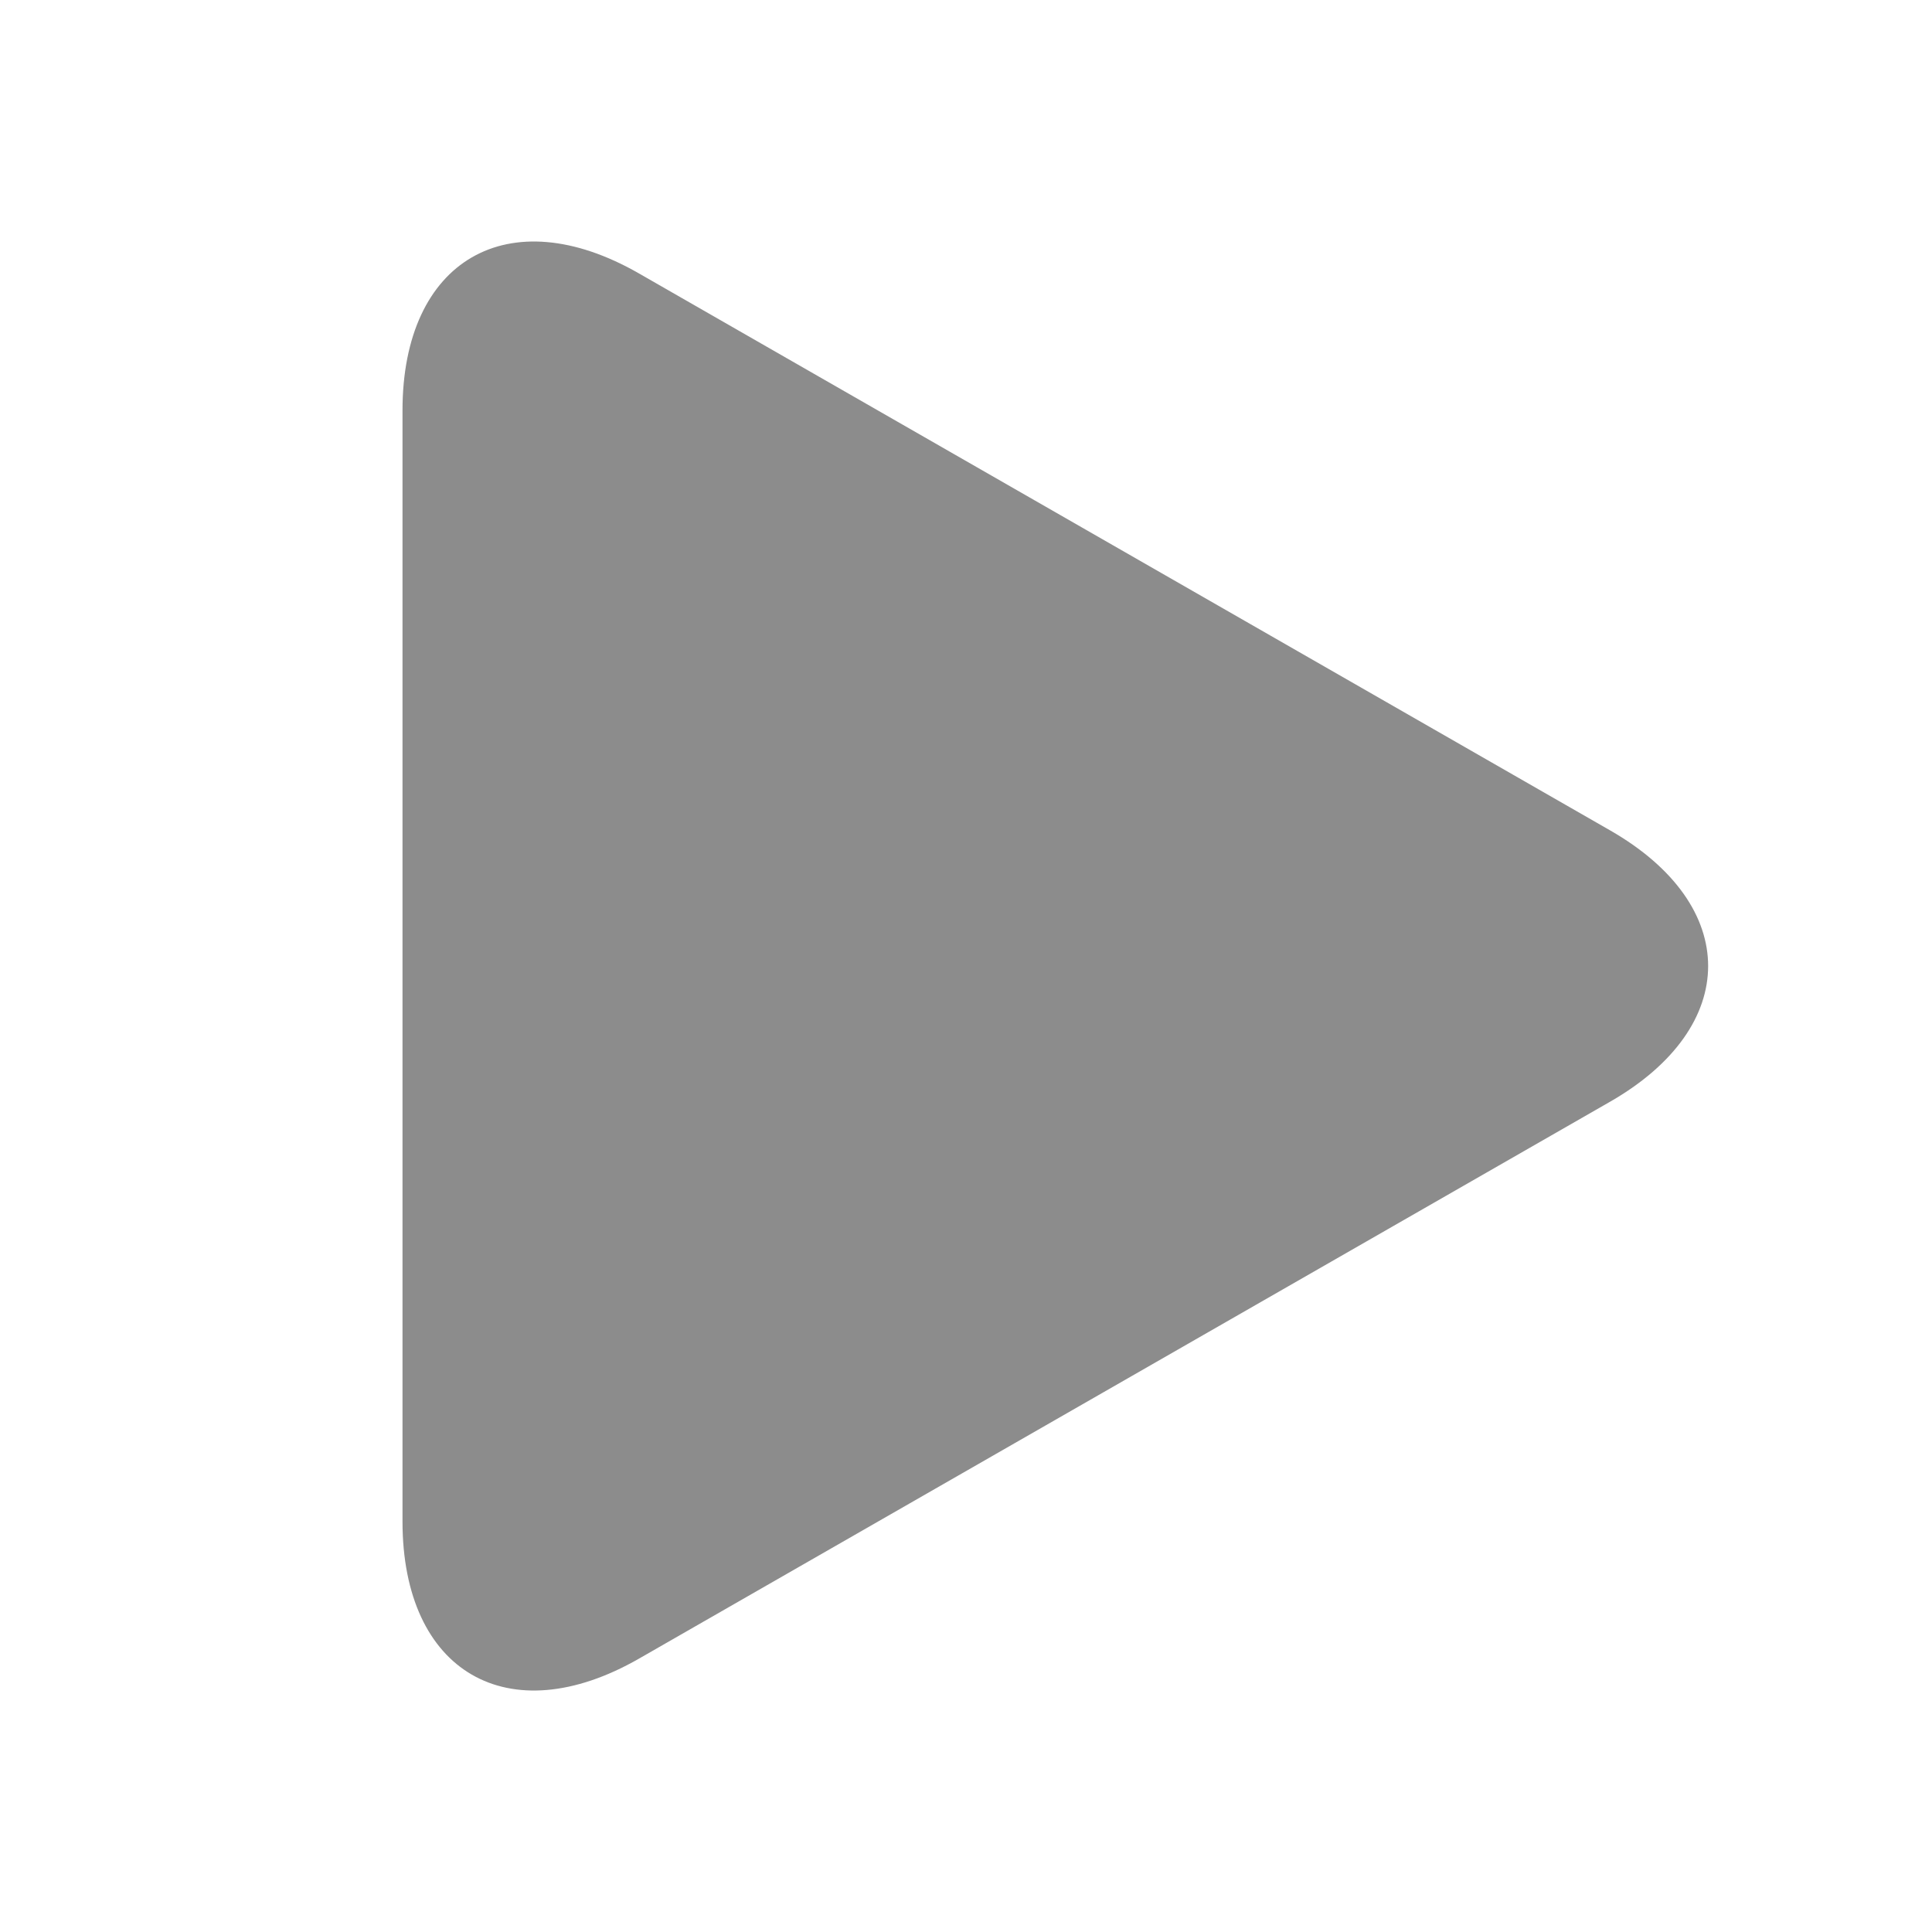 <svg width="24" height="24" viewBox="0 0 24 24" fill="none" xmlns="http://www.w3.org/2000/svg">
<path d="M7.938 3.397C6.316 2.466 5 3.229 5 5.099V18.9C5 20.772 6.316 21.534 7.938 20.604L20.001 13.686C21.625 12.754 21.625 11.246 20.001 10.315L7.938 3.397Z" fill="#8C8C8C"/>
</svg>
